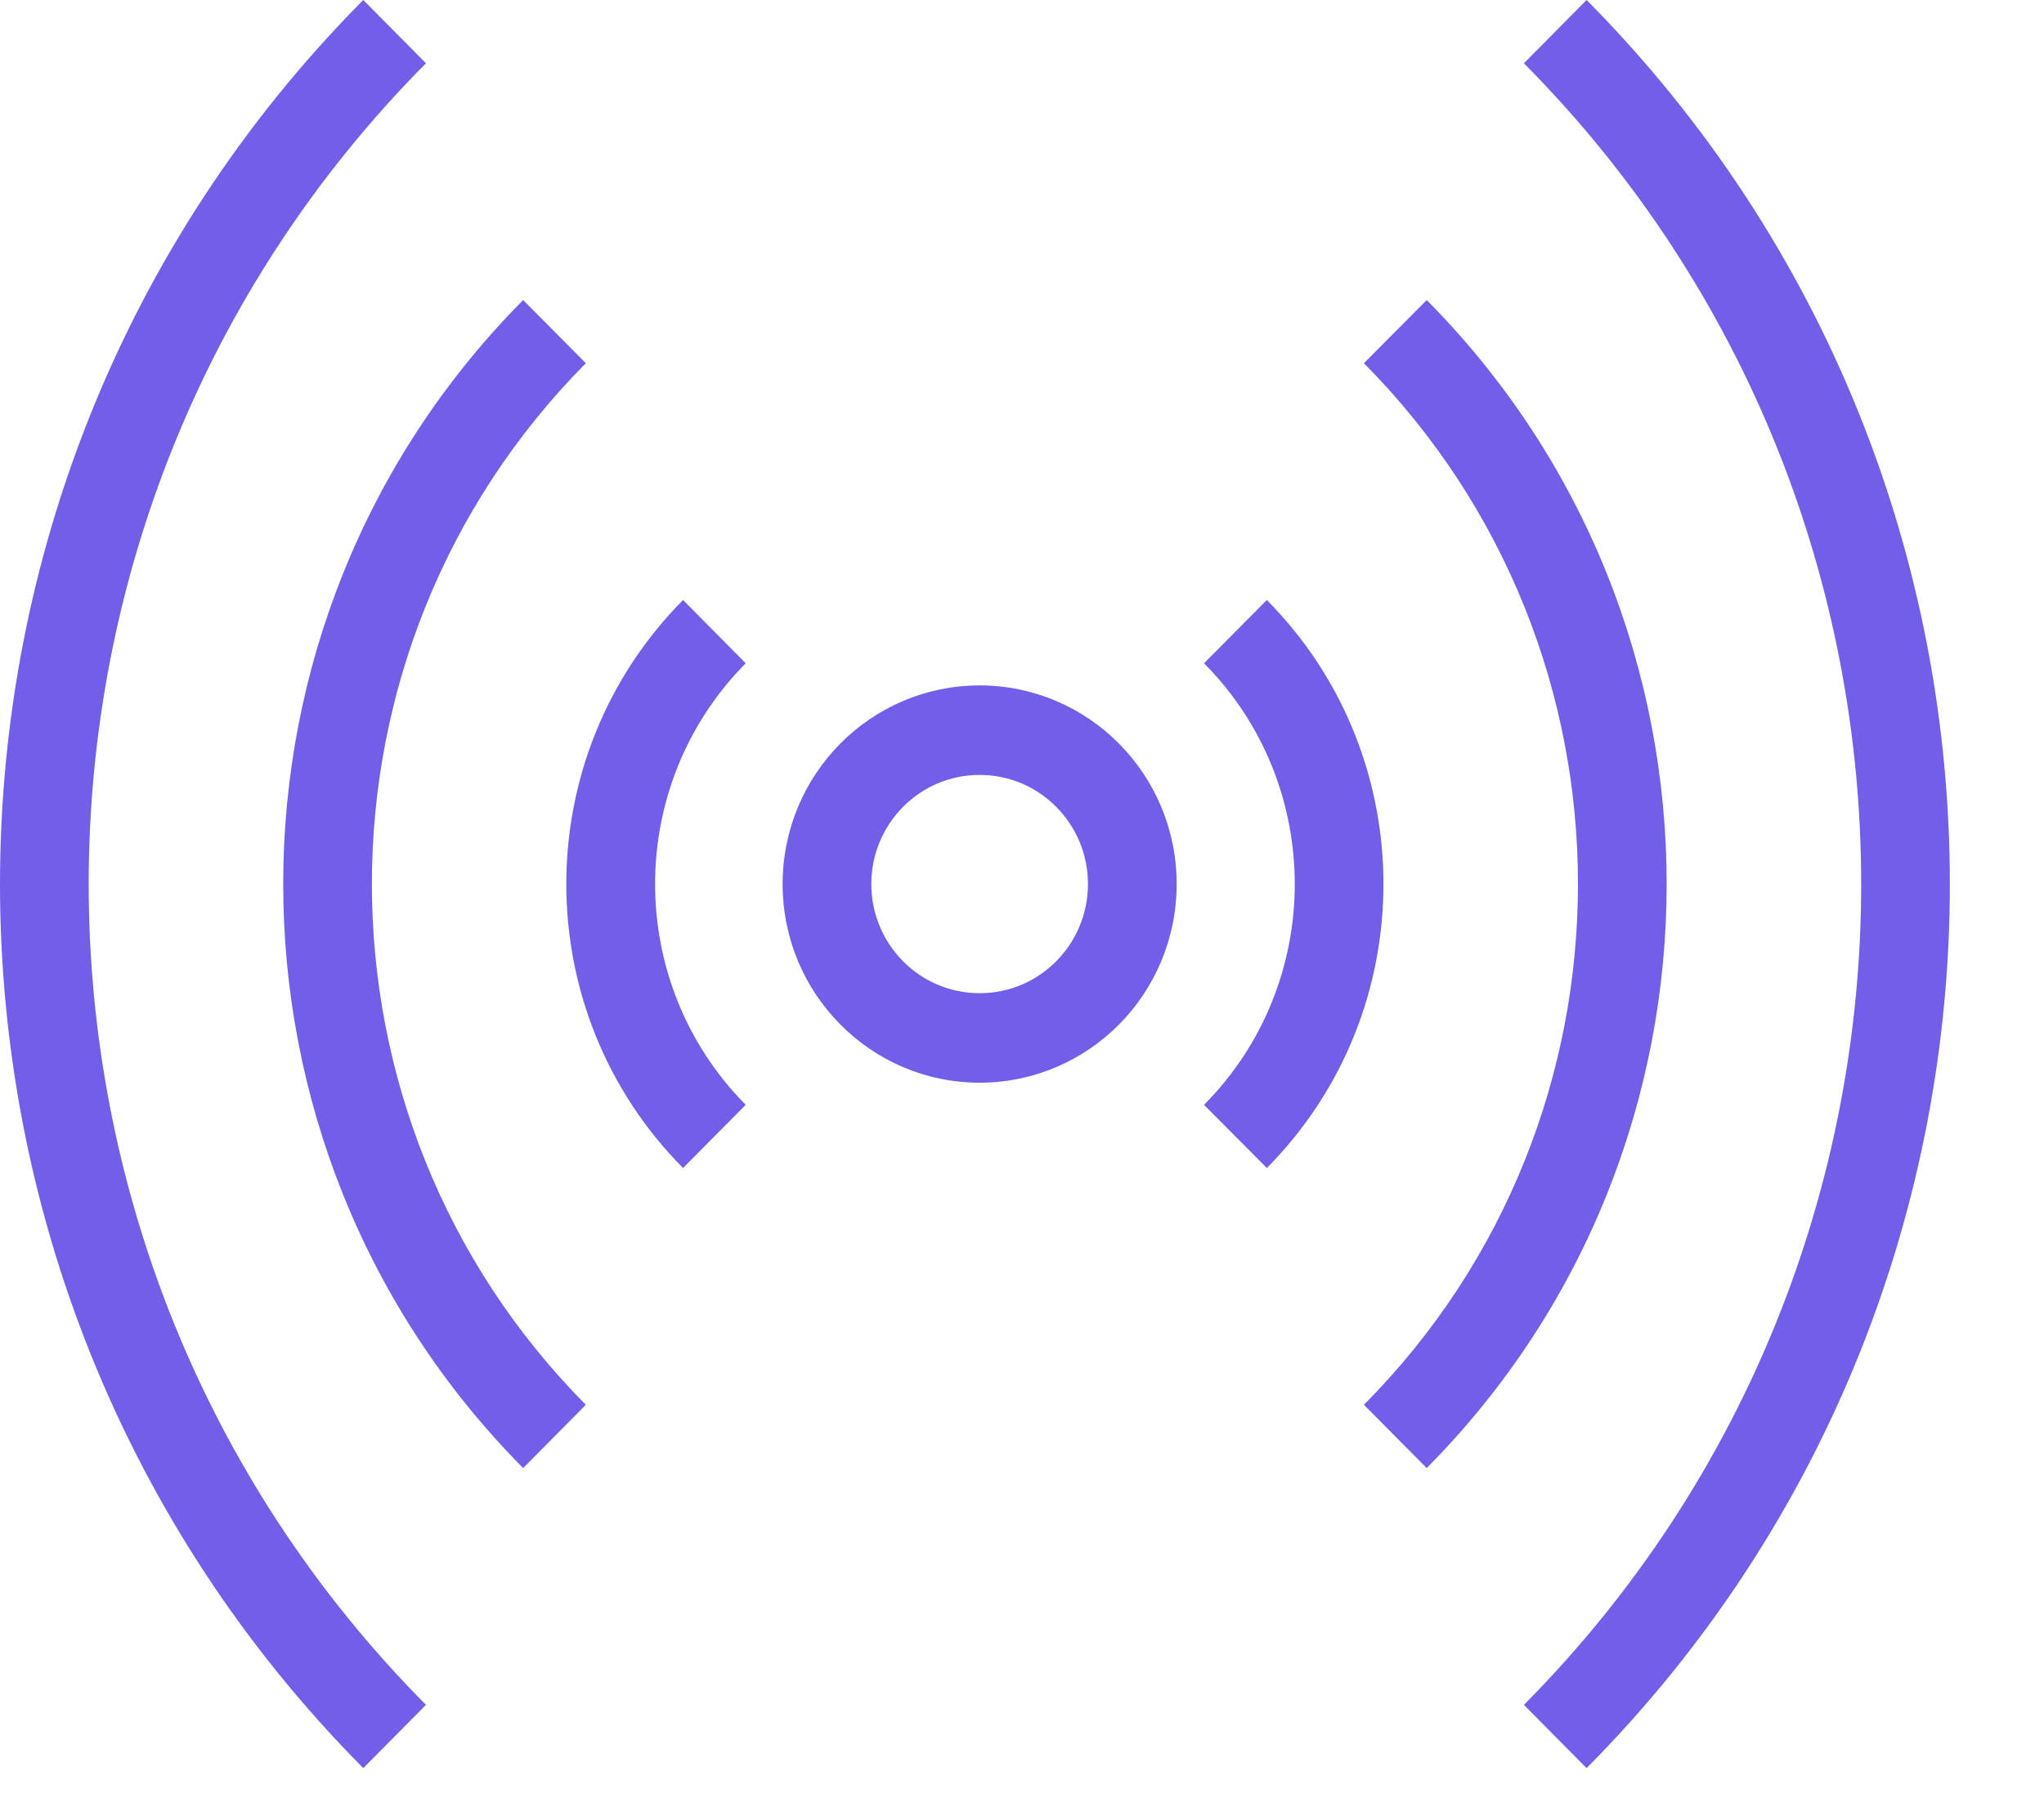 <svg width="18" height="16" viewBox="0 0 18 16" fill="none" xmlns="http://www.w3.org/2000/svg">
<path d="M13.972 3.38839e-05C16.105 2.15 17.171 4.967 17.171 7.784C17.171 10.601 16.105 13.419 13.972 15.568L13.42 15.011C15.399 13.016 16.39 10.4 16.39 7.784C16.39 5.168 15.399 2.552 13.42 0.557L13.972 0V3.38839e-05Z" fill="#715EE9"/>
<path d="M12.564 2.642L12.564 2.642C13.973 4.062 14.677 5.923 14.677 7.784C14.677 9.645 13.973 11.506 12.564 12.926L12.564 12.926L12.011 12.369L12.011 12.369C13.268 11.103 13.896 9.444 13.896 7.784C13.896 6.124 13.268 4.465 12.011 3.198L12.011 3.198L12.564 2.642V2.642Z" fill="#715EE9"/>
<path d="M11.156 5.283C11.841 5.974 12.183 6.879 12.183 7.784C12.183 8.689 11.841 9.594 11.156 10.284L10.603 9.728C11.136 9.191 11.402 8.487 11.402 7.784C11.402 7.08 11.136 6.377 10.603 5.84L11.156 5.283V5.283Z" fill="#715EE9"/>
<path d="M3.751 0.557C1.771 2.552 0.781 5.168 0.781 7.784C0.781 10.4 1.771 13.015 3.751 15.011L3.199 15.568C1.066 13.418 0 10.601 0 7.784C0 4.967 1.066 2.149 3.199 0L3.751 0.557V0.557Z" fill="#715EE9"/>
<path d="M5.159 3.198L5.159 3.198C3.903 4.465 3.275 6.124 3.275 7.784C3.275 9.444 3.903 11.103 5.159 12.369L5.159 12.369L4.607 12.926L4.607 12.926C3.198 11.506 2.494 9.645 2.494 7.784C2.494 5.923 3.198 4.062 4.607 2.642L4.607 2.642L5.159 3.198V3.198Z" fill="#715EE9"/>
<path d="M6.567 5.84C6.035 6.377 5.769 7.08 5.769 7.784C5.769 8.487 6.035 9.191 6.567 9.728L6.015 10.284C5.33 9.594 4.987 8.689 4.987 7.784C4.987 6.879 5.33 5.974 6.015 5.283L6.567 5.84V5.84Z" fill="#715EE9"/>
<path d="M8.627 6.035C9.106 6.035 9.54 6.231 9.854 6.547C10.168 6.864 10.362 7.301 10.362 7.784C10.362 8.267 10.168 8.704 9.854 9.021C9.54 9.337 9.106 9.533 8.627 9.533C8.148 9.533 7.714 9.337 7.4 9.02C7.086 8.704 6.892 8.267 6.892 7.784C6.892 7.301 7.086 6.864 7.4 6.547C7.714 6.231 8.148 6.035 8.627 6.035V6.035ZM9.301 7.104C9.129 6.93 8.89 6.823 8.627 6.823C8.364 6.823 8.125 6.93 7.953 7.104C7.78 7.278 7.673 7.518 7.673 7.784C7.673 8.049 7.78 8.29 7.953 8.464C8.125 8.638 8.364 8.745 8.627 8.745C8.89 8.745 9.129 8.638 9.301 8.464C9.474 8.29 9.581 8.049 9.581 7.784C9.581 7.518 9.474 7.278 9.301 7.104V7.104Z" fill="#715EE9"/>
</svg>
